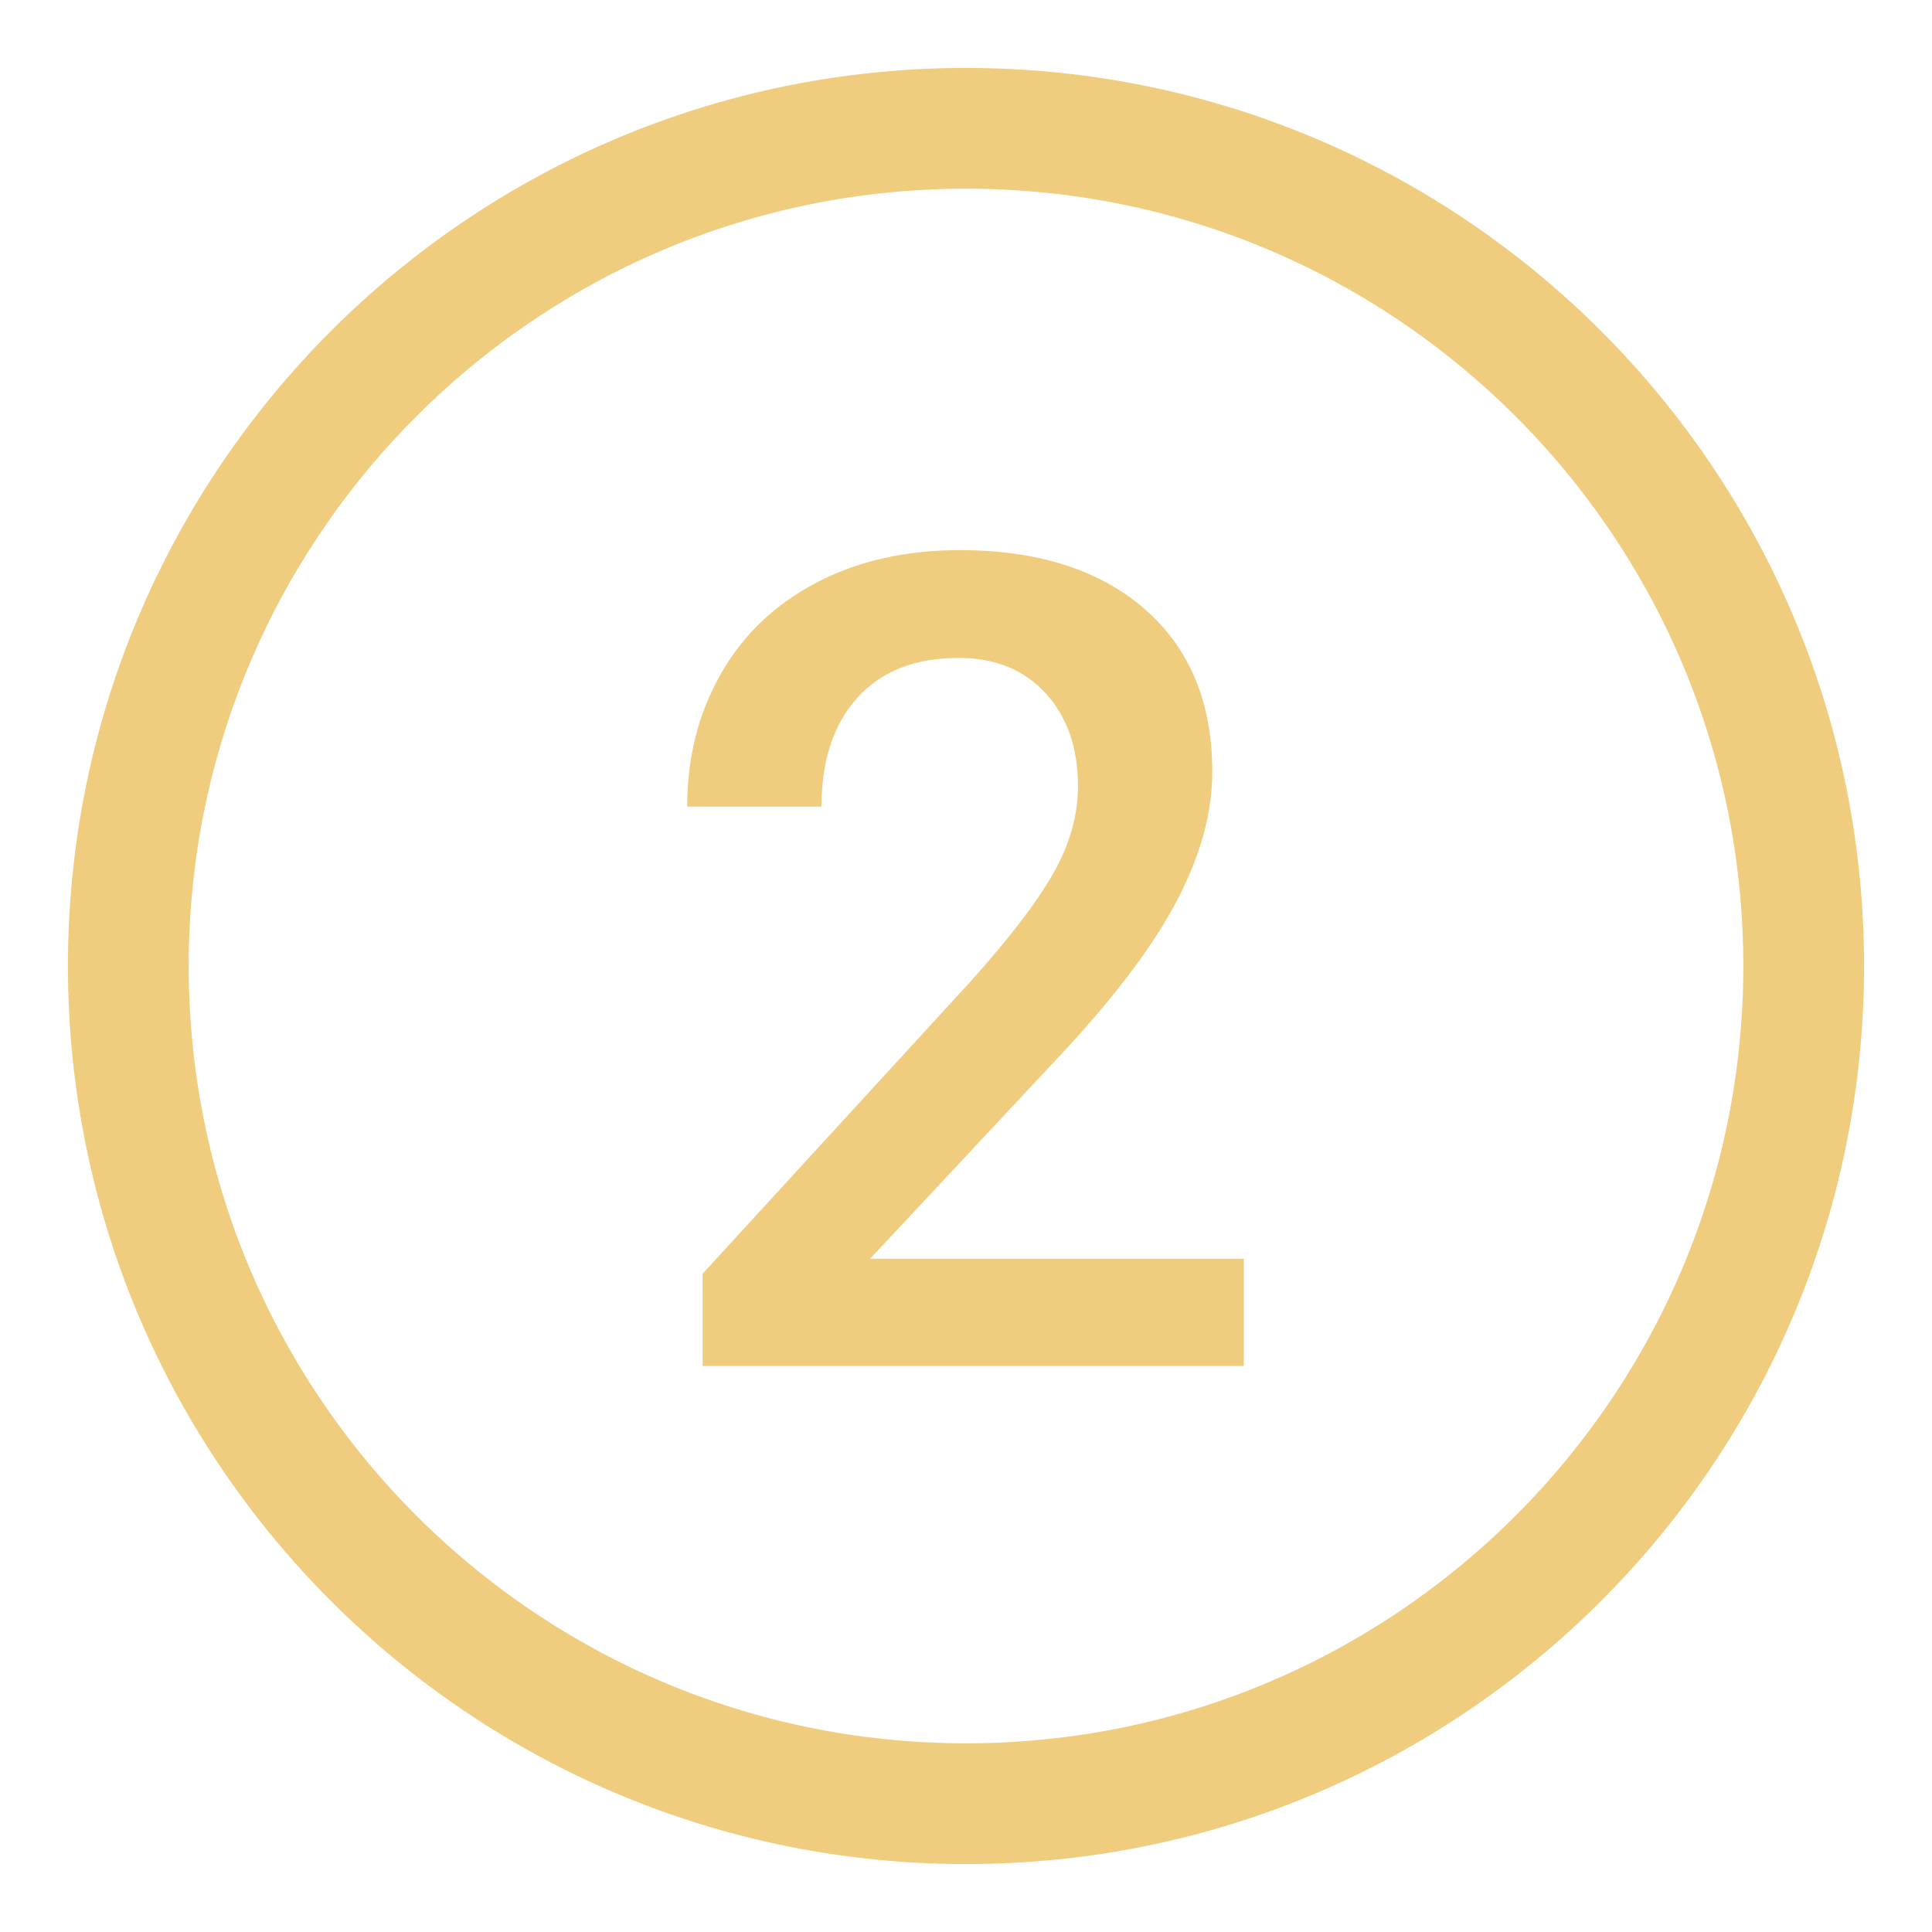 <svg width="48" height="48" viewBox="0 0 48 48" fill="none" xmlns="http://www.w3.org/2000/svg">
<path d="M24 44.812C35.494 44.812 44.812 35.494 44.812 24C44.812 12.506 35.494 3.188 24 3.188C12.506 3.188 3.188 12.506 3.188 24C3.188 35.494 12.506 44.812 24 44.812Z" stroke="#F0CC7F" stroke-width="3"/>
<path d="M30.902 33.938V31.273H21.618L26.507 26.041C27.789 24.649 28.711 23.407 29.274 22.313C29.837 21.218 30.119 20.172 30.119 19.175C30.119 17.453 29.558 16.105 28.437 15.13C27.315 14.155 25.784 13.668 23.843 13.668C22.497 13.668 21.309 13.938 20.279 14.478C19.249 15.018 18.457 15.776 17.904 16.751C17.35 17.726 17.073 18.822 17.073 20.04H20.41C20.41 18.895 20.707 17.994 21.302 17.334C21.898 16.675 22.735 16.346 23.816 16.346C24.722 16.346 25.443 16.639 25.979 17.224C26.514 17.811 26.782 18.579 26.782 19.532C26.782 20.255 26.578 20.976 26.171 21.695C25.763 22.413 25.079 23.308 24.118 24.379L17.457 31.644V33.938H30.902Z" fill="#F0CC7F"/>
</svg>
